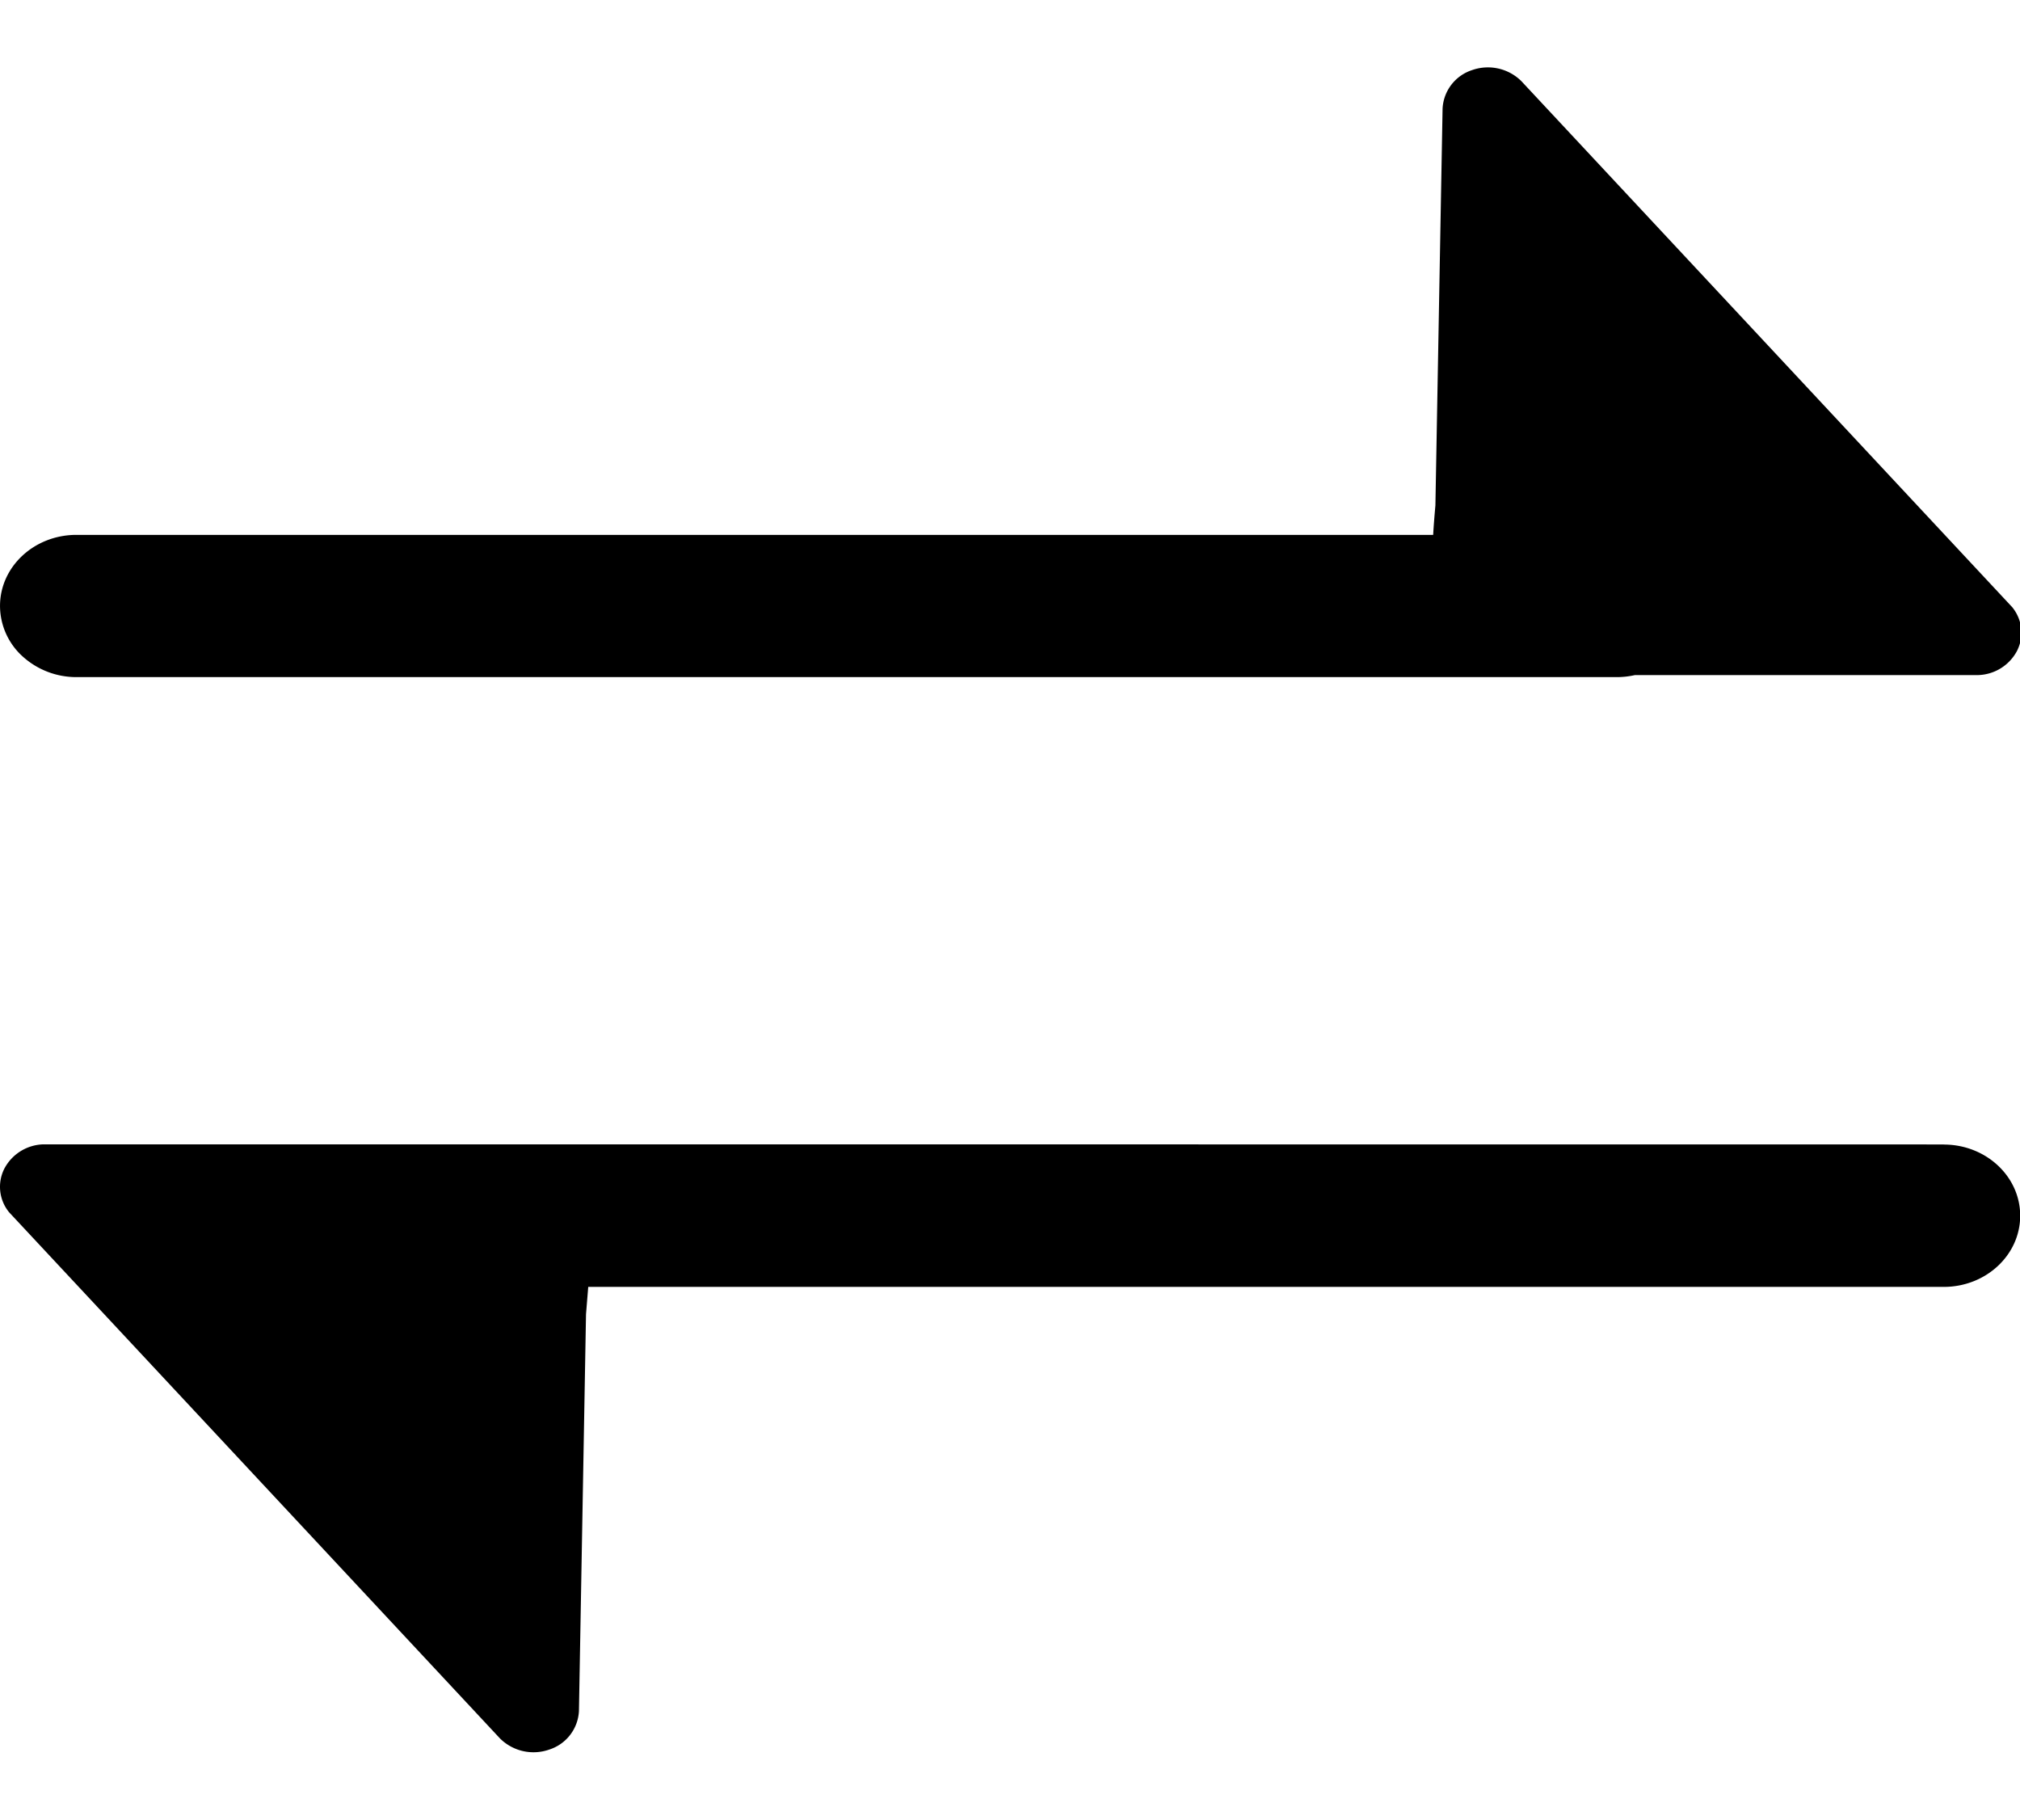 <?xml version="1.0" standalone="no"?><!DOCTYPE svg PUBLIC "-//W3C//DTD SVG 1.1//EN" "http://www.w3.org/Graphics/SVG/1.1/DTD/svg11.dtd"><svg t="1646202731626" class="icon" viewBox="0 0 1137 1024" version="1.1" xmlns="http://www.w3.org/2000/svg" p-id="7580" xmlns:xlink="http://www.w3.org/1999/xlink" width="71.062" height="64"><defs><style type="text/css"></style></defs><path d="M806.695 300.942c0.284-5.234 0.74-10.752 1.252-16.498l4.039-223.403a24.064 24.064 0 0 1 16.668-21.618 26.738 26.738 0 0 1 27.705 6.258l276.309 296.05c5.689 7.054 6.713 16.498 2.674 24.519a25.6 25.6 0 0 1-22.016 13.653h-193.081a46.194 46.194 0 0 1-10.468 1.138H43.019a44.942 44.942 0 0 1-30.436-11.776A38.457 38.457 0 0 1 0.011 340.992c0-22.073 19.228-39.993 43.008-39.993h763.62z m287.403 343.154c23.723 0 43.008 17.92 43.008 40.05 0 22.13-19.285 40.05-43.008 40.05H331.104l-1.252 15.36-3.982 223.403a24.064 24.064 0 0 1-16.725 21.618 26.738 26.738 0 0 1-27.705-6.258L5.131 682.212a22.585 22.585 0 0 1-2.674-24.576 25.6 25.6 0 0 1 22.016-13.653h300.942l768.683 0.057z" p-id="7581"></path></svg>